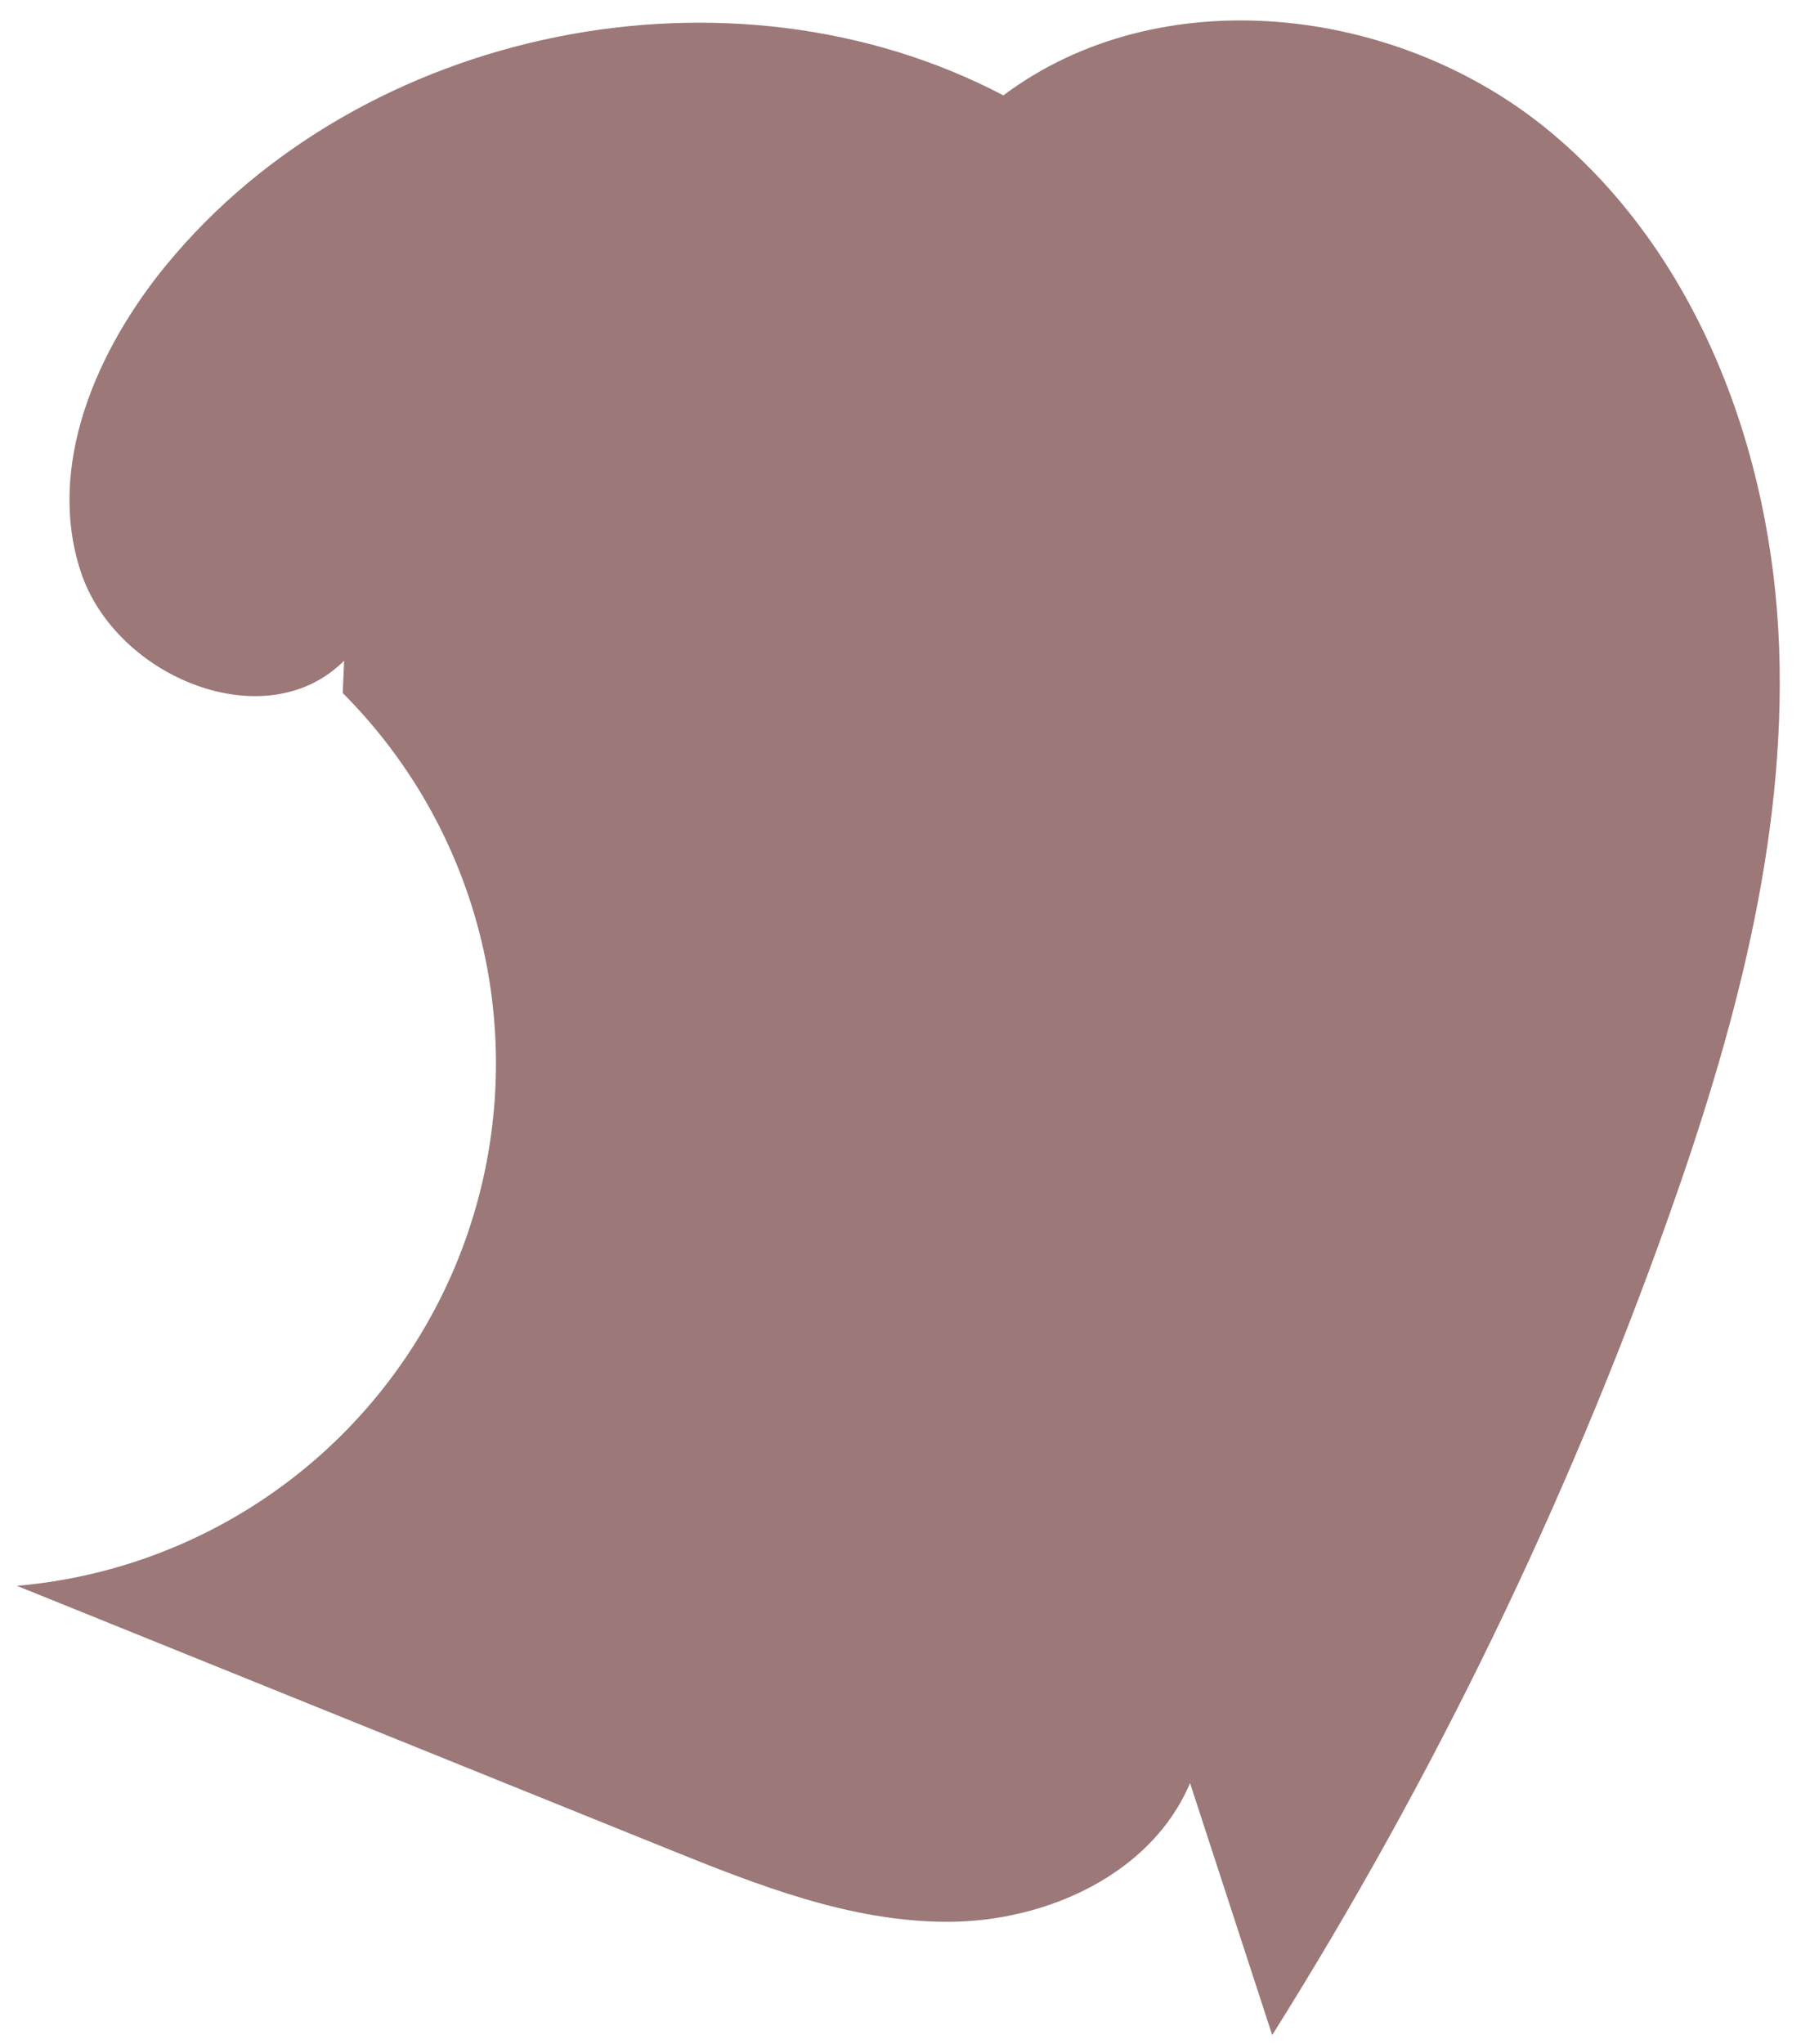 <svg width="67" height="76" viewBox="0 0 67 76" fill="none" xmlns="http://www.w3.org/2000/svg">
<path d="M57.525 4.781C51.888 0.196 43.145 -0.806 37.326 3.546C27.177 -1.781 13.461 0.998 6.186 9.855C3.568 13.042 1.713 17.354 3.008 21.27C4.304 25.186 9.89 27.488 12.802 24.567L12.75 25.77C15.373 28.396 17.192 31.717 17.992 35.342C18.793 38.966 18.541 42.744 17.268 46.231C15.995 49.718 13.753 52.769 10.806 55.025C7.859 57.281 4.328 58.649 0.63 58.968C8.678 62.219 16.727 65.471 24.775 68.722C28.162 70.09 31.656 71.48 35.309 71.461C38.961 71.443 42.854 69.668 44.271 66.302C45.29 69.425 46.309 72.549 47.328 75.672C53.327 66.128 58.261 55.955 62.043 45.335C64.48 38.49 66.45 31.331 66.186 24.069C65.923 16.807 63.161 9.367 57.525 4.781Z" fill="#9C7878"/>
</svg>
